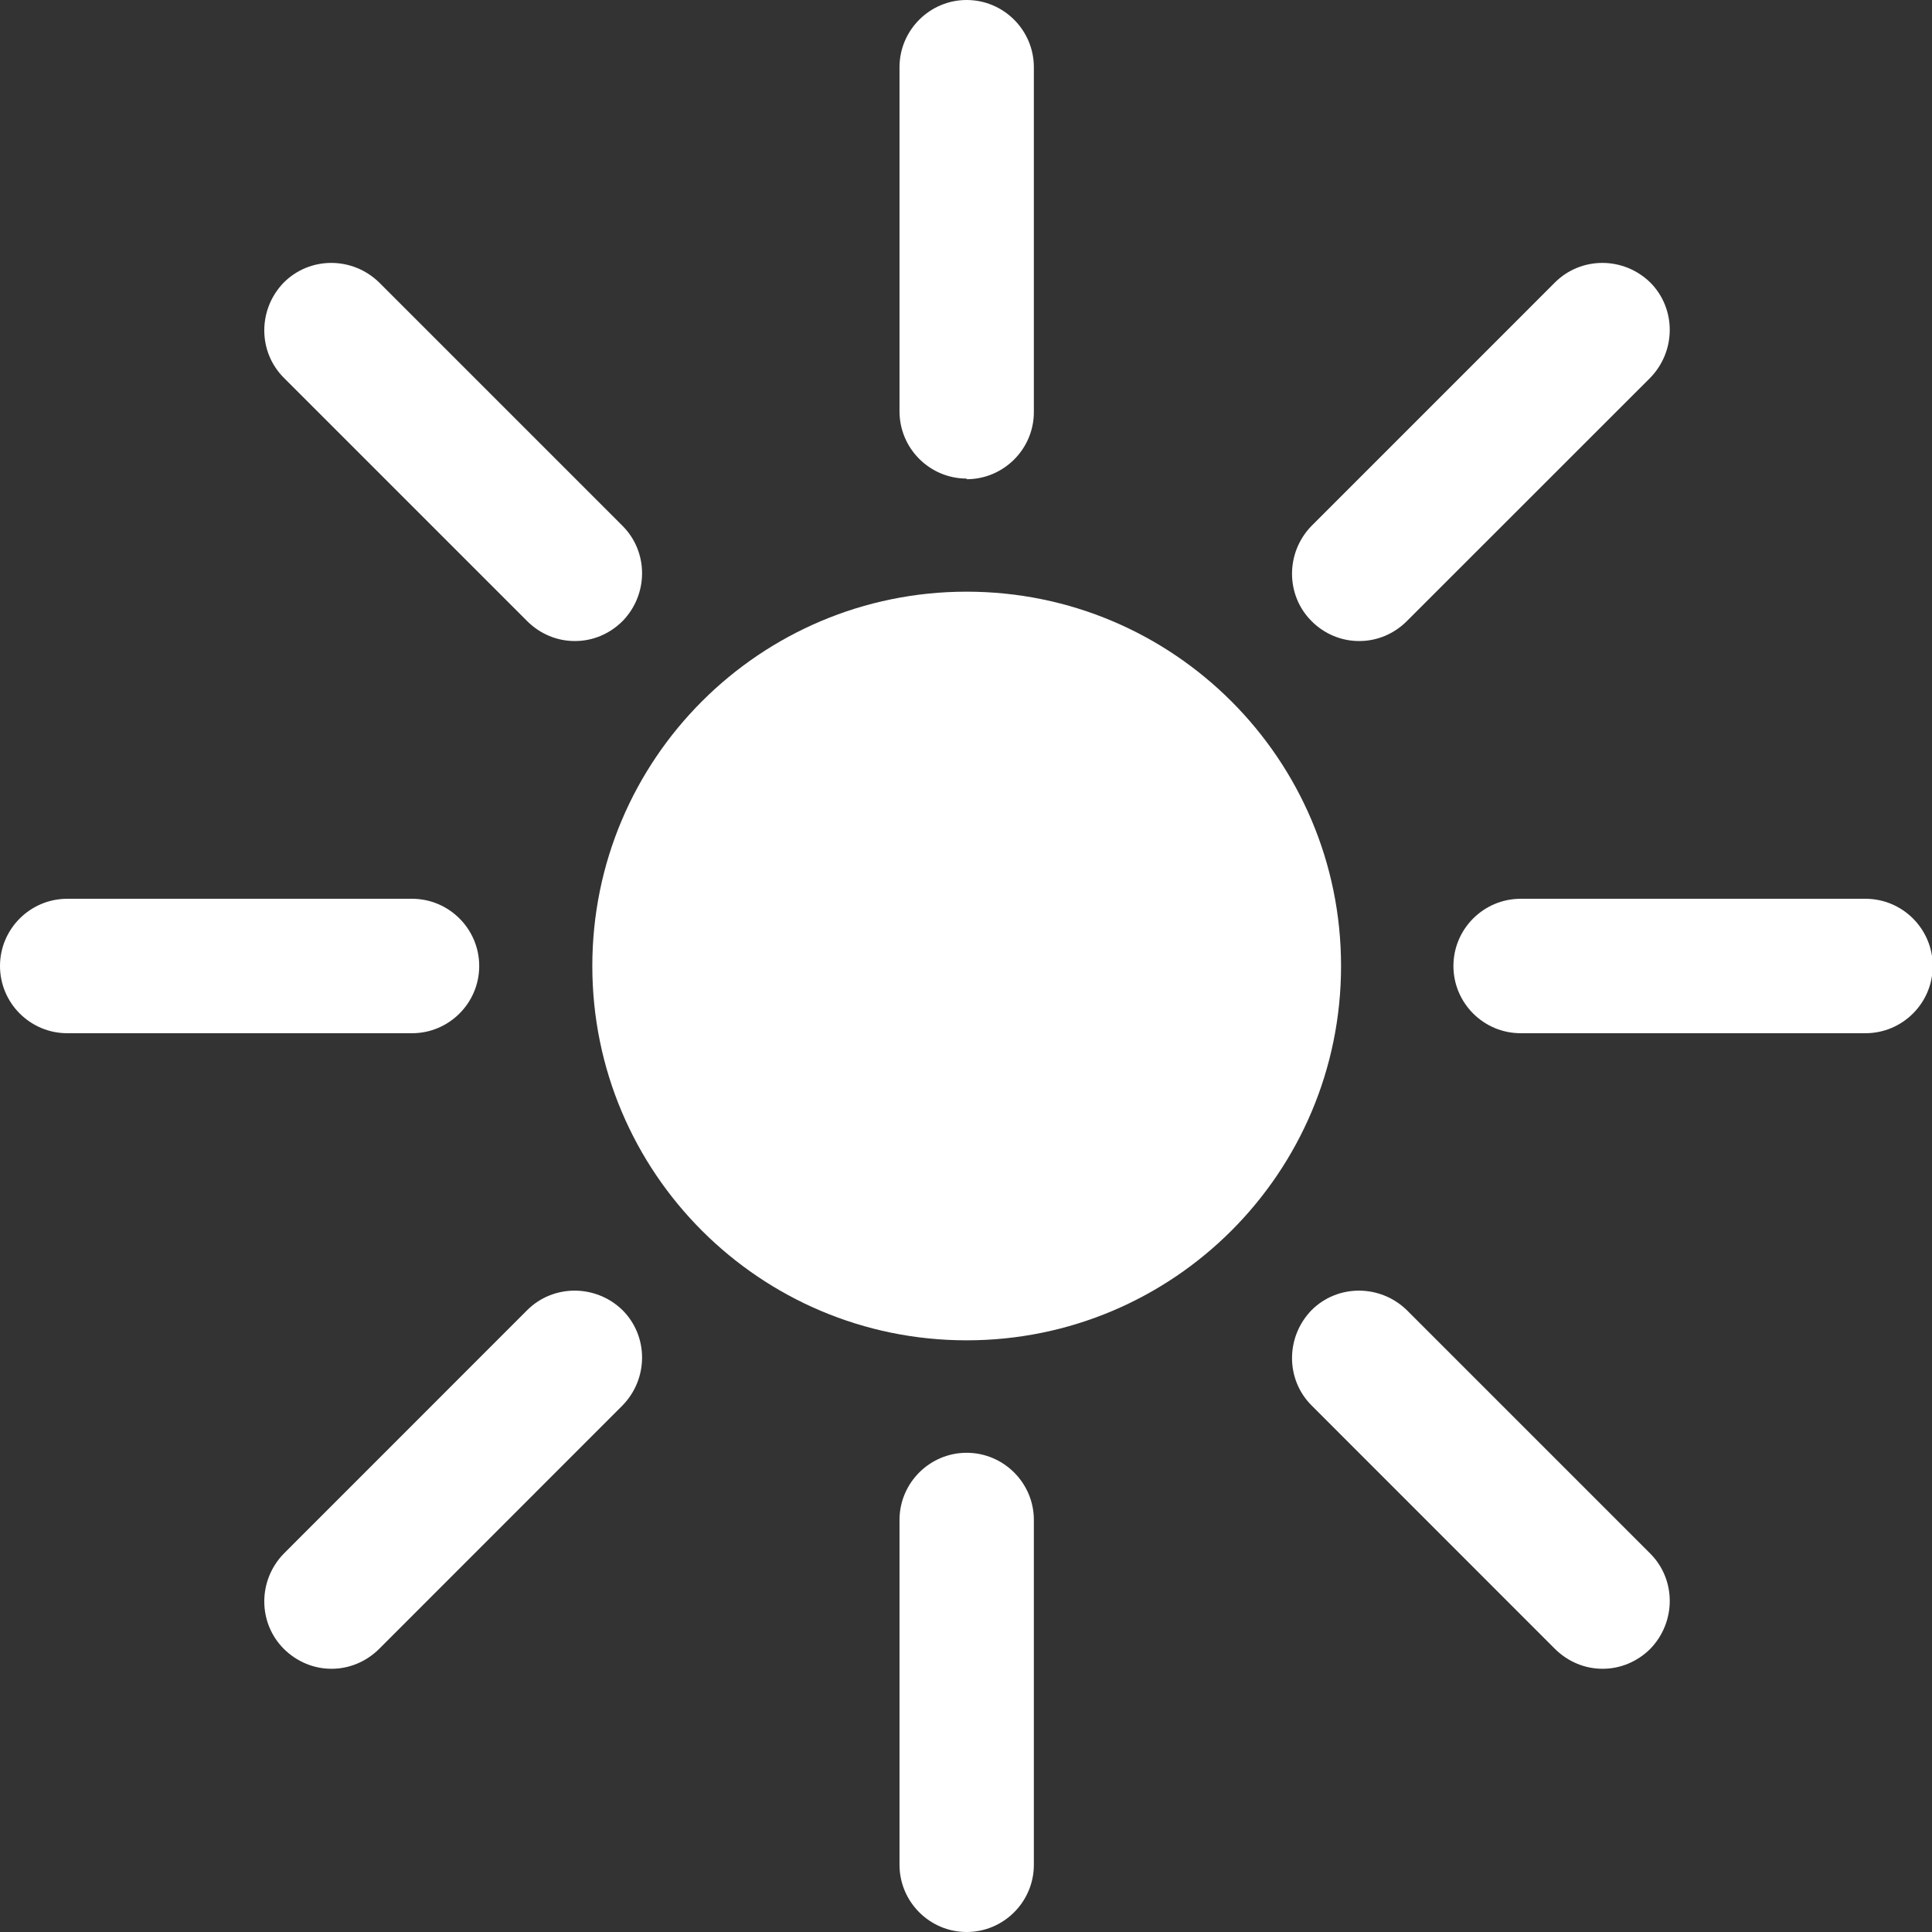 <svg width="24" height="24" viewBox="0 0 24 24" fill="none" xmlns="http://www.w3.org/2000/svg">
<rect x="0" y="0" width="24" height="24" fill="#333333" stroke="none"/>
<path d="M12.008 16.65C14.577 16.65 16.659 14.568 16.659 12C16.659 9.432 14.577 7.35 12.008 7.35C9.44 7.35 7.358 9.432 7.358 12C7.358 14.568 9.44 16.65 12.008 16.65Z" fill="white"/>
<path d="M12.008 5.945C11.549 5.945 11.174 5.57 11.174 5.11V0.835C11.174 0.375 11.549 0 12.008 0C12.468 0 12.843 0.375 12.843 0.835V5.119C12.843 5.578 12.468 5.953 12.008 5.953V5.945Z" fill="white"/>
<path d="M12.008 24C11.549 24 11.174 23.625 11.174 23.165V18.881C11.174 18.422 11.549 18.047 12.008 18.047C12.468 18.047 12.843 18.422 12.843 18.881V23.165C12.843 23.625 12.468 24 12.008 24Z" fill="white"/>
<path d="M16.88 7.963C16.667 7.963 16.454 7.878 16.293 7.716C15.969 7.393 15.969 6.864 16.293 6.532L19.316 3.509C19.64 3.185 20.168 3.185 20.5 3.509C20.823 3.833 20.823 4.361 20.5 4.693L17.476 7.716C17.314 7.878 17.102 7.963 16.889 7.963H16.88Z" fill="white"/>
<path d="M4.114 20.73C3.901 20.73 3.688 20.644 3.526 20.483C3.202 20.159 3.202 19.631 3.526 19.299L6.549 16.275C6.873 15.952 7.401 15.952 7.733 16.275C8.057 16.599 8.057 17.127 7.733 17.459L4.71 20.483C4.548 20.644 4.335 20.73 4.122 20.73H4.114Z" fill="white"/>
<path d="M23.174 12.835H18.89C18.43 12.835 18.055 12.46 18.055 12C18.055 11.54 18.43 11.165 18.89 11.165H23.174C23.634 11.165 24.009 11.54 24.009 12C24.009 12.46 23.634 12.835 23.174 12.835Z" fill="white"/>
<path d="M5.119 12.835H0.835C0.375 12.835 0 12.46 0 12C0 11.54 0.375 11.165 0.835 11.165H5.119C5.578 11.165 5.953 11.54 5.953 12C5.953 12.46 5.578 12.835 5.119 12.835Z" fill="white"/>
<path d="M19.904 20.73C19.691 20.73 19.478 20.644 19.316 20.483L16.293 17.459C15.969 17.136 15.969 16.608 16.293 16.275C16.616 15.952 17.144 15.952 17.476 16.275L20.5 19.299C20.823 19.622 20.823 20.15 20.5 20.483C20.338 20.644 20.125 20.73 19.912 20.73H19.904Z" fill="white"/>
<path d="M7.137 7.963C6.924 7.963 6.711 7.878 6.549 7.716L3.526 4.693C3.202 4.369 3.202 3.841 3.526 3.509C3.85 3.185 4.378 3.185 4.71 3.509L7.733 6.532C8.057 6.856 8.057 7.384 7.733 7.716C7.571 7.878 7.358 7.963 7.146 7.963H7.137Z" fill="white"/>
</svg>
